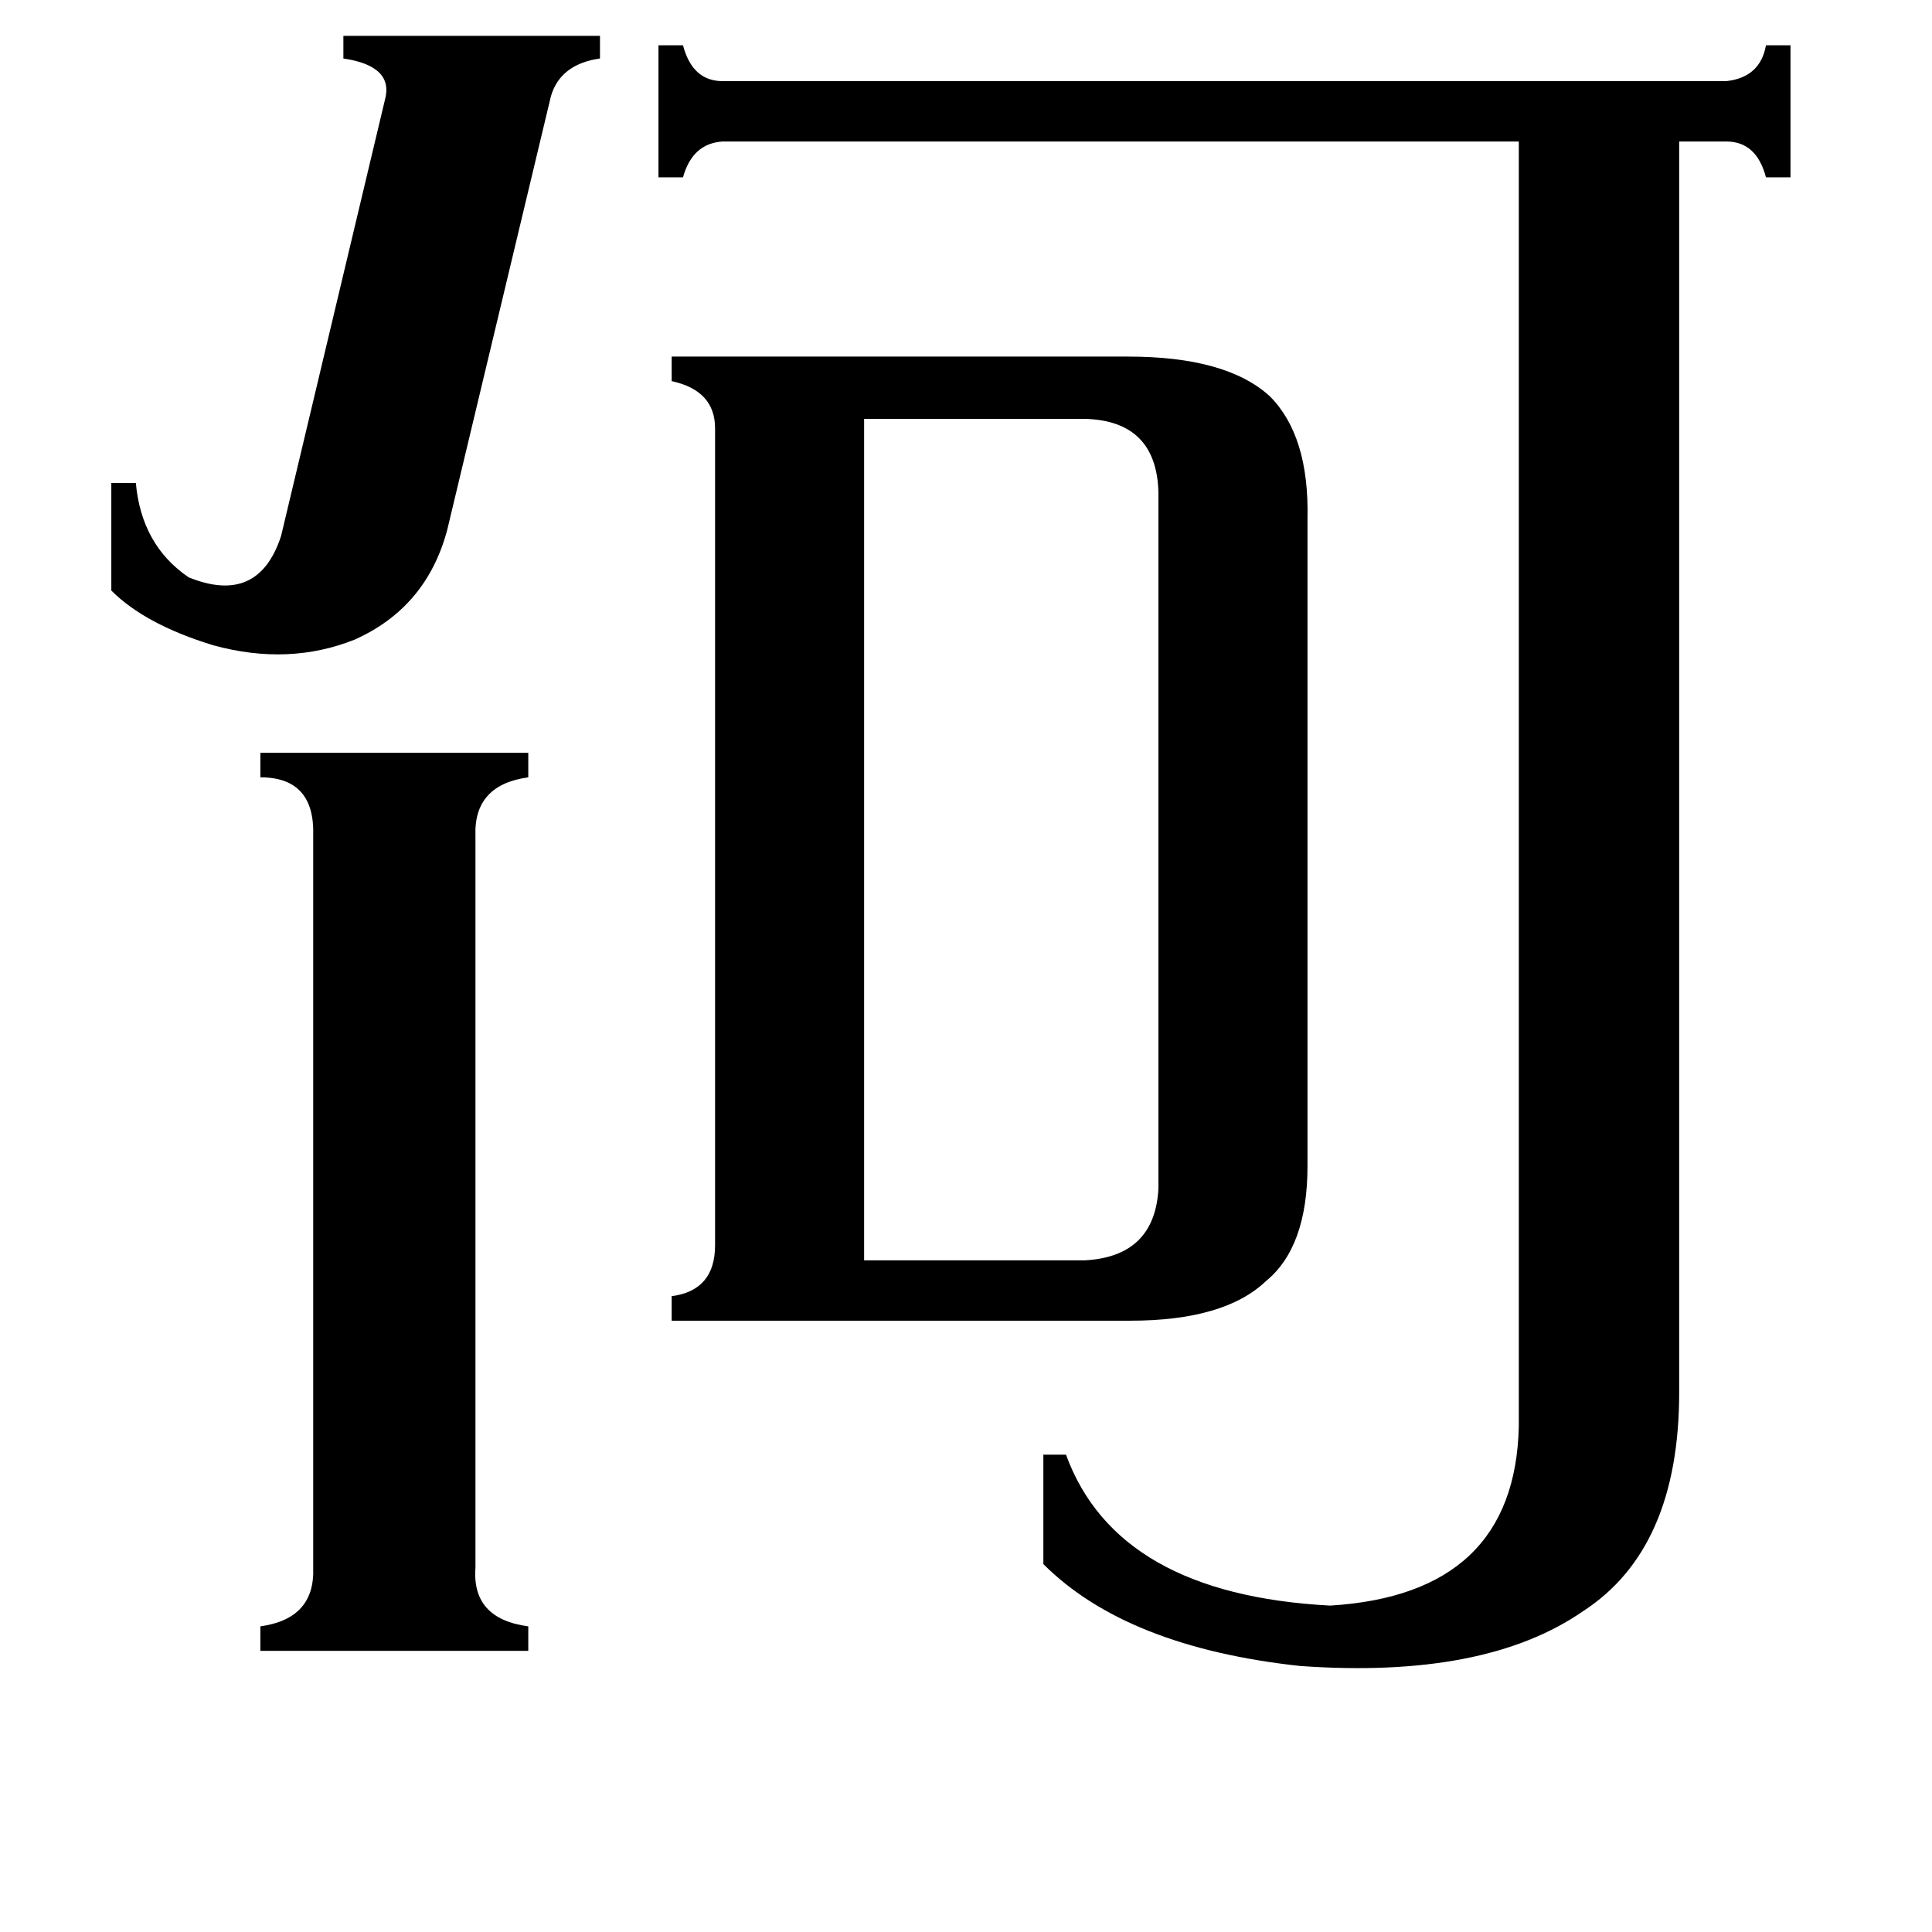 <svg xmlns="http://www.w3.org/2000/svg" viewBox="0 -800 1024 1024">
	<path fill="#000000" d="M237 -519Q226 -478 188 -461Q153 -447 113 -458Q77 -469 59 -487V-544H72Q75 -511 100 -494Q137 -479 149 -516L204 -747Q209 -765 182 -769V-781H318V-769Q297 -766 292 -749ZM252 31Q250 58 280 62V75H138V62Q167 58 166 31V-357Q167 -388 138 -388V-401H280V-388Q251 -384 252 -357ZM458 -132H575Q612 -134 614 -170V-539Q613 -577 575 -578H458ZM915 -757Q933 -759 936 -776H949V-706H936Q931 -725 915 -725H890V-62Q890 21 839 54Q787 90 689 83Q597 73 553 29V-29H565Q592 45 705 51Q803 45 805 -44V-725H383Q367 -724 362 -706H349V-776H362Q367 -757 383 -757ZM379 -573Q379 -593 356 -598V-611H598Q650 -611 673 -590Q694 -569 693 -525V-182Q693 -139 671 -121Q649 -100 599 -100H356V-113Q379 -116 379 -140Z"/>
</svg>
